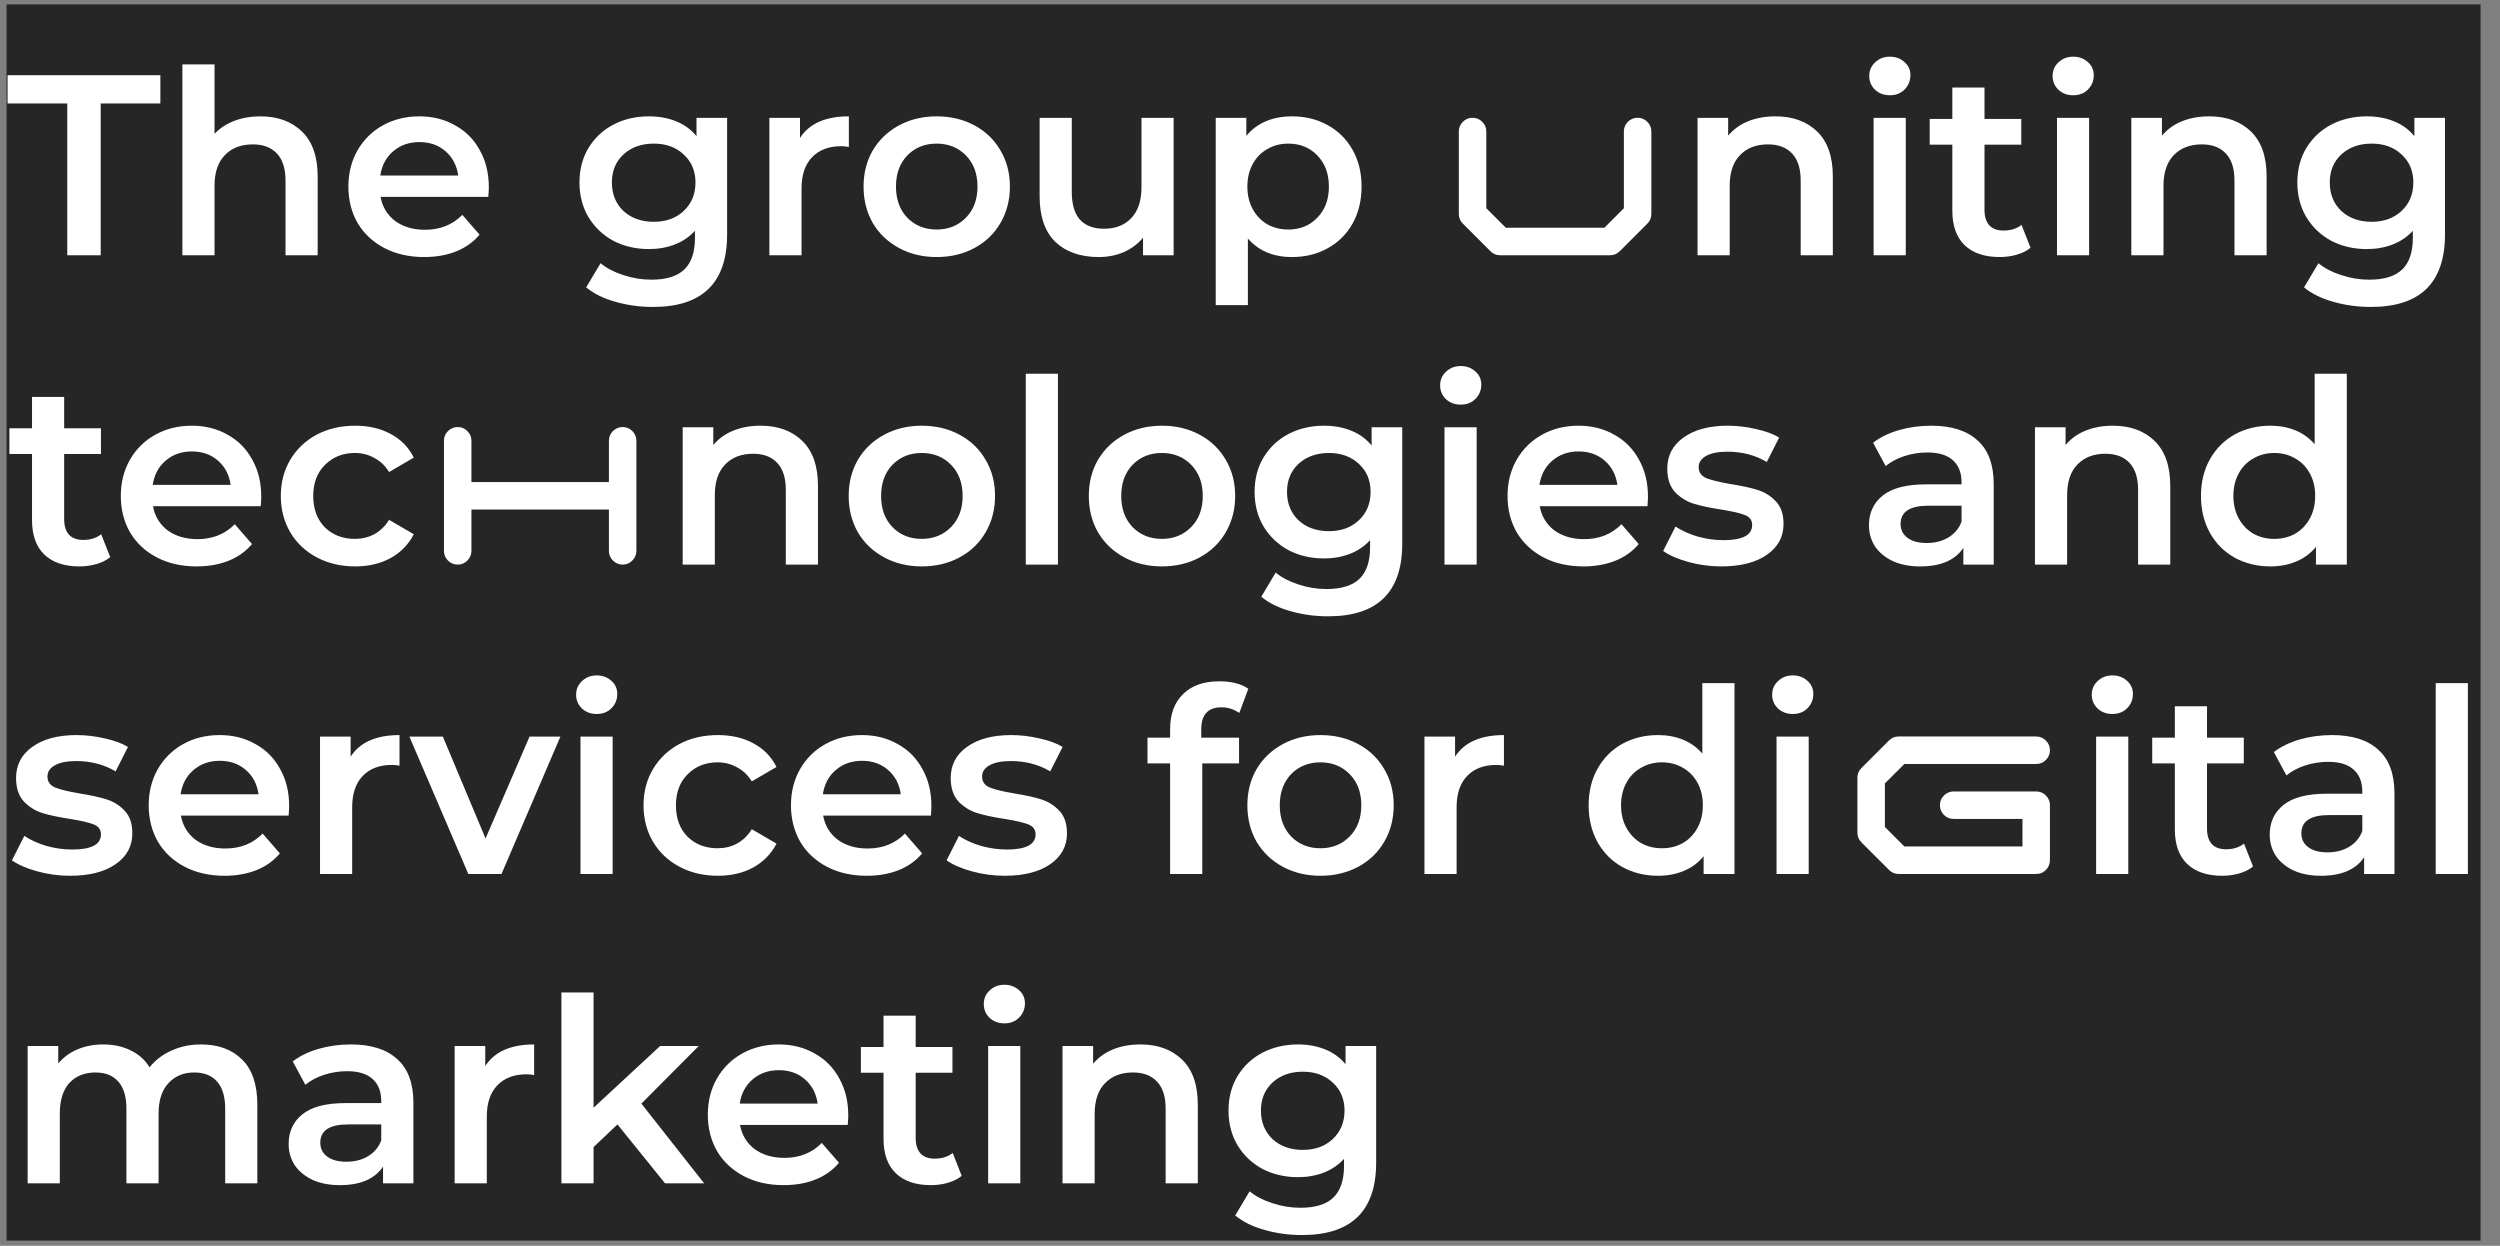<svg width="299" height="149" viewBox="0 0 299 149" fill="none" xmlns="http://www.w3.org/2000/svg">
<rect x="0" y="0" width="299" height="149" fill="#808080" stroke="none"/>
<rect width="295.895" height="147.852" transform="translate(0.784 0.527)" fill="#262626"/>
<path d="M8.044 12.377H0.907V8.993H19.18V12.377H12.043V30.527H8.044V12.377ZM31.133 13.915C33.204 13.915 34.865 14.52 36.116 15.73C37.367 16.94 37.993 18.735 37.993 21.114V30.527H34.148V21.606C34.148 20.17 33.809 19.094 33.132 18.376C32.456 17.637 31.492 17.268 30.241 17.268C28.826 17.268 27.708 17.699 26.888 18.56C26.067 19.401 25.657 20.622 25.657 22.221V30.527H21.812V7.701H25.657V16.007C26.293 15.33 27.072 14.818 27.995 14.469C28.939 14.1 29.984 13.915 31.133 13.915ZM58.464 22.406C58.464 22.672 58.443 23.052 58.402 23.544H45.513C45.738 24.754 46.323 25.718 47.266 26.436C48.23 27.133 49.419 27.481 50.835 27.481C52.639 27.481 54.126 26.887 55.295 25.697L57.356 28.066C56.618 28.948 55.685 29.614 54.557 30.065C53.429 30.517 52.157 30.742 50.742 30.742C48.938 30.742 47.348 30.383 45.974 29.666C44.6 28.948 43.534 27.953 42.775 26.682C42.037 25.39 41.667 23.933 41.667 22.313C41.667 20.714 42.026 19.278 42.744 18.007C43.482 16.715 44.498 15.71 45.79 14.992C47.082 14.274 48.538 13.915 50.158 13.915C51.757 13.915 53.183 14.274 54.434 14.992C55.705 15.689 56.69 16.684 57.387 17.976C58.105 19.247 58.464 20.724 58.464 22.406ZM50.158 16.991C48.927 16.991 47.881 17.361 47.02 18.099C46.179 18.817 45.666 19.781 45.482 20.991H54.803C54.639 19.801 54.136 18.837 53.295 18.099C52.455 17.361 51.409 16.991 50.158 16.991ZM86.963 14.1V28.035C86.963 33.818 84.01 36.71 78.103 36.71C76.524 36.71 75.027 36.505 73.612 36.095C72.197 35.705 71.028 35.131 70.105 34.372L71.828 31.48C72.546 32.075 73.448 32.547 74.535 32.895C75.642 33.265 76.76 33.449 77.888 33.449C79.693 33.449 81.015 33.039 81.856 32.219C82.697 31.398 83.118 30.148 83.118 28.466V27.605C82.461 28.322 81.661 28.866 80.718 29.235C79.775 29.604 78.739 29.789 77.611 29.789C76.052 29.789 74.637 29.46 73.366 28.804C72.115 28.127 71.12 27.184 70.382 25.974C69.664 24.764 69.305 23.38 69.305 21.821C69.305 20.263 69.664 18.889 70.382 17.699C71.12 16.489 72.115 15.556 73.366 14.9C74.637 14.243 76.052 13.915 77.611 13.915C78.8 13.915 79.877 14.11 80.841 14.5C81.825 14.889 82.646 15.484 83.302 16.284V14.1H86.963ZM78.195 26.528C79.652 26.528 80.841 26.097 81.764 25.236C82.707 24.354 83.179 23.216 83.179 21.821C83.179 20.447 82.707 19.329 81.764 18.468C80.841 17.607 79.652 17.176 78.195 17.176C76.719 17.176 75.509 17.607 74.566 18.468C73.643 19.329 73.181 20.447 73.181 21.821C73.181 23.216 73.643 24.354 74.566 25.236C75.509 26.097 76.719 26.528 78.195 26.528ZM95.679 16.499C96.786 14.777 98.734 13.915 101.524 13.915V17.576C101.195 17.515 100.898 17.484 100.631 17.484C99.134 17.484 97.965 17.925 97.124 18.806C96.284 19.668 95.863 20.919 95.863 22.559V30.527H92.018V14.1H95.679V16.499ZM112.018 30.742C110.357 30.742 108.86 30.383 107.527 29.666C106.194 28.948 105.148 27.953 104.389 26.682C103.651 25.39 103.282 23.933 103.282 22.313C103.282 20.693 103.651 19.247 104.389 17.976C105.148 16.704 106.194 15.71 107.527 14.992C108.86 14.274 110.357 13.915 112.018 13.915C113.7 13.915 115.207 14.274 116.54 14.992C117.873 15.71 118.909 16.704 119.647 17.976C120.406 19.247 120.785 20.693 120.785 22.313C120.785 23.933 120.406 25.39 119.647 26.682C118.909 27.953 117.873 28.948 116.54 29.666C115.207 30.383 113.7 30.742 112.018 30.742ZM112.018 27.451C113.433 27.451 114.602 26.979 115.525 26.036C116.448 25.092 116.909 23.852 116.909 22.313C116.909 20.775 116.448 19.535 115.525 18.591C114.602 17.648 113.433 17.176 112.018 17.176C110.603 17.176 109.434 17.648 108.511 18.591C107.609 19.535 107.158 20.775 107.158 22.313C107.158 23.852 107.609 25.092 108.511 26.036C109.434 26.979 110.603 27.451 112.018 27.451ZM140.366 14.1V30.527H136.706V28.435C136.09 29.173 135.321 29.747 134.399 30.158C133.476 30.547 132.481 30.742 131.415 30.742C129.22 30.742 127.487 30.137 126.216 28.927C124.965 27.697 124.339 25.882 124.339 23.482V14.1H128.185V22.959C128.185 24.436 128.513 25.543 129.169 26.282C129.846 27 130.799 27.358 132.03 27.358C133.404 27.358 134.491 26.938 135.291 26.097C136.111 25.236 136.521 24.005 136.521 22.406V14.1H140.366ZM154.507 13.915C156.106 13.915 157.532 14.264 158.783 14.961C160.054 15.659 161.049 16.643 161.766 17.914C162.484 19.186 162.843 20.652 162.843 22.313C162.843 23.974 162.484 25.451 161.766 26.743C161.049 28.015 160.054 28.999 158.783 29.696C157.532 30.394 156.106 30.742 154.507 30.742C152.292 30.742 150.538 30.004 149.246 28.527V36.495H145.401V14.1H149.062V16.253C149.697 15.474 150.477 14.889 151.4 14.5C152.343 14.11 153.379 13.915 154.507 13.915ZM154.076 27.451C155.491 27.451 156.65 26.979 157.552 26.036C158.475 25.092 158.936 23.852 158.936 22.313C158.936 20.775 158.475 19.535 157.552 18.591C156.65 17.648 155.491 17.176 154.076 17.176C153.153 17.176 152.323 17.391 151.584 17.822C150.846 18.232 150.261 18.827 149.831 19.606C149.4 20.386 149.185 21.288 149.185 22.313C149.185 23.339 149.4 24.241 149.831 25.02C150.261 25.8 150.846 26.405 151.584 26.835C152.323 27.246 153.153 27.451 154.076 27.451Z" fill="white"/>
<path d="M197.501 25.598C197.501 26.051 197.339 26.436 197.014 26.753L193.728 30.04C193.411 30.364 193.022 30.527 192.561 30.527H179.405C178.952 30.527 178.567 30.364 178.249 30.04L174.963 26.753C174.638 26.436 174.476 26.051 174.476 25.598V15.728C174.476 15.275 174.635 14.89 174.952 14.572C175.277 14.248 175.666 14.085 176.119 14.085C176.572 14.085 176.958 14.248 177.275 14.572C177.6 14.89 177.762 15.275 177.762 15.728V24.907L180.096 27.241H191.881L194.215 24.907V15.728C194.215 15.275 194.374 14.89 194.691 14.572C195.016 14.248 195.405 14.085 195.858 14.085C196.311 14.085 196.697 14.248 197.014 14.572C197.339 14.89 197.501 15.275 197.501 15.728V25.598Z" fill="white"/>
<path d="M212.347 13.915C214.419 13.915 216.08 14.52 217.331 15.73C218.582 16.94 219.207 18.735 219.207 21.114V30.527H215.362V21.606C215.362 20.17 215.024 19.094 214.347 18.376C213.67 17.637 212.706 17.268 211.455 17.268C210.04 17.268 208.922 17.699 208.102 18.56C207.282 19.401 206.872 20.622 206.872 22.221V30.527H203.026V14.1H206.687V16.223C207.323 15.464 208.123 14.889 209.087 14.5C210.05 14.11 211.137 13.915 212.347 13.915ZM224.085 14.1H227.93V30.527H224.085V14.1ZM226.023 11.393C225.326 11.393 224.741 11.178 224.27 10.747C223.798 10.296 223.562 9.742 223.562 9.086C223.562 8.429 223.798 7.886 224.27 7.455C224.741 7.004 225.326 6.779 226.023 6.779C226.72 6.779 227.305 6.994 227.777 7.425C228.248 7.835 228.484 8.358 228.484 8.993C228.484 9.67 228.248 10.244 227.777 10.716C227.325 11.167 226.741 11.393 226.023 11.393ZM242.852 29.635C242.401 30.004 241.847 30.281 241.191 30.465C240.555 30.65 239.878 30.742 239.161 30.742C237.356 30.742 235.961 30.27 234.977 29.327C233.993 28.384 233.5 27.01 233.5 25.205V17.299H230.793V14.223H233.5V10.47H237.346V14.223H241.745V17.299H237.346V25.113C237.346 25.913 237.54 26.528 237.93 26.959C238.32 27.369 238.884 27.574 239.622 27.574C240.483 27.574 241.201 27.348 241.775 26.897L242.852 29.635ZM246.015 14.1H249.86V30.527H246.015V14.1ZM247.953 11.393C247.256 11.393 246.671 11.178 246.2 10.747C245.728 10.296 245.492 9.742 245.492 9.086C245.492 8.429 245.728 7.886 246.2 7.455C246.671 7.004 247.256 6.779 247.953 6.779C248.65 6.779 249.235 6.994 249.707 7.425C250.178 7.835 250.414 8.358 250.414 8.993C250.414 9.67 250.178 10.244 249.707 10.716C249.255 11.167 248.671 11.393 247.953 11.393ZM264.228 13.915C266.3 13.915 267.961 14.52 269.212 15.73C270.463 16.94 271.088 18.735 271.088 21.114V30.527H267.243V21.606C267.243 20.17 266.905 19.094 266.228 18.376C265.551 17.637 264.587 17.268 263.336 17.268C261.921 17.268 260.803 17.699 259.983 18.56C259.163 19.401 258.753 20.622 258.753 22.221V30.527H254.907V14.1H258.568V16.223C259.204 15.464 260.004 14.889 260.968 14.5C261.931 14.11 263.018 13.915 264.228 13.915ZM292.42 14.1V28.035C292.42 33.818 289.467 36.71 283.561 36.71C281.982 36.71 280.485 36.505 279.07 36.095C277.654 35.705 276.486 35.131 275.563 34.372L277.285 31.48C278.003 32.075 278.905 32.547 279.992 32.895C281.1 33.265 282.218 33.449 283.345 33.449C285.15 33.449 286.473 33.039 287.314 32.219C288.155 31.398 288.575 30.148 288.575 28.466V27.605C287.919 28.322 287.119 28.866 286.176 29.235C285.232 29.604 284.197 29.789 283.069 29.789C281.51 29.789 280.095 29.46 278.823 28.804C277.572 28.127 276.578 27.184 275.84 25.974C275.122 24.764 274.763 23.38 274.763 21.821C274.763 20.263 275.122 18.889 275.84 17.699C276.578 16.489 277.572 15.556 278.823 14.9C280.095 14.243 281.51 13.915 283.069 13.915C284.258 13.915 285.335 14.11 286.299 14.5C287.283 14.889 288.103 15.484 288.76 16.284V14.1H292.42ZM283.653 26.528C285.109 26.528 286.299 26.097 287.221 25.236C288.165 24.354 288.637 23.216 288.637 21.821C288.637 20.447 288.165 19.329 287.221 18.468C286.299 17.607 285.109 17.176 283.653 17.176C282.177 17.176 280.967 17.607 280.023 18.468C279.1 19.329 278.639 20.447 278.639 21.821C278.639 23.216 279.1 24.354 280.023 25.236C280.967 26.097 282.177 26.528 283.653 26.528Z" fill="white"/>
<path d="M13.181 66.635C12.73 67.004 12.176 67.281 11.52 67.465C10.884 67.65 10.208 67.742 9.49 67.742C7.685 67.742 6.291 67.27 5.306 66.327C4.322 65.384 3.83 64.01 3.83 62.205V54.299H1.123V51.223H3.83V47.47H7.675V51.223H12.074V54.299H7.675V62.113C7.675 62.913 7.87 63.528 8.259 63.959C8.649 64.369 9.213 64.574 9.951 64.574C10.813 64.574 11.53 64.348 12.105 63.897L13.181 66.635ZM31.246 59.406C31.246 59.672 31.226 60.052 31.185 60.544H18.296C18.521 61.754 19.106 62.718 20.049 63.435C21.013 64.133 22.202 64.481 23.617 64.481C25.422 64.481 26.909 63.887 28.078 62.697L30.139 65.066C29.401 65.948 28.468 66.614 27.34 67.065C26.212 67.517 24.94 67.742 23.525 67.742C21.72 67.742 20.131 67.383 18.757 66.665C17.383 65.948 16.317 64.953 15.558 63.682C14.819 62.39 14.45 60.934 14.45 59.313C14.45 57.714 14.809 56.278 15.527 55.007C16.265 53.715 17.28 52.71 18.572 51.992C19.864 51.274 21.32 50.915 22.941 50.915C24.54 50.915 25.965 51.274 27.216 51.992C28.488 52.689 29.472 53.684 30.17 54.976C30.887 56.247 31.246 57.724 31.246 59.406ZM22.941 53.992C21.71 53.992 20.664 54.361 19.803 55.099C18.962 55.817 18.449 56.781 18.265 57.991H27.586C27.422 56.801 26.919 55.837 26.078 55.099C25.238 54.361 24.192 53.992 22.941 53.992ZM42.477 67.742C40.775 67.742 39.247 67.383 37.893 66.665C36.54 65.948 35.483 64.953 34.725 63.682C33.966 62.39 33.586 60.934 33.586 59.313C33.586 57.693 33.966 56.247 34.725 54.976C35.483 53.704 36.529 52.71 37.862 51.992C39.216 51.274 40.754 50.915 42.477 50.915C44.097 50.915 45.512 51.243 46.722 51.9C47.952 52.556 48.875 53.499 49.49 54.73L46.537 56.453C46.066 55.694 45.471 55.13 44.753 54.761C44.056 54.371 43.287 54.176 42.446 54.176C41.01 54.176 39.821 54.648 38.877 55.591C37.934 56.514 37.462 57.755 37.462 59.313C37.462 60.872 37.924 62.123 38.847 63.066C39.79 63.989 40.99 64.451 42.446 64.451C43.287 64.451 44.056 64.266 44.753 63.897C45.471 63.507 46.066 62.933 46.537 62.174L49.49 63.897C48.855 65.127 47.922 66.081 46.691 66.758C45.481 67.414 44.076 67.742 42.477 67.742Z" fill="white"/>
<path d="M76.112 52.717V65.873C76.112 66.326 75.95 66.715 75.625 67.04C75.307 67.364 74.922 67.527 74.469 67.527C74.016 67.527 73.627 67.364 73.302 67.04C72.984 66.715 72.826 66.326 72.826 65.873V60.943H56.384V65.873C56.384 66.326 56.222 66.715 55.897 67.04C55.58 67.364 55.194 67.527 54.741 67.527C54.288 67.527 53.899 67.364 53.574 67.04C53.257 66.715 53.098 66.326 53.098 65.873V52.717C53.098 52.264 53.257 51.878 53.574 51.561C53.899 51.236 54.288 51.074 54.741 51.074C55.194 51.074 55.58 51.236 55.897 51.561C56.222 51.878 56.384 52.264 56.384 52.717V57.657H72.826V52.717C72.826 52.264 72.984 51.878 73.302 51.561C73.627 51.236 74.016 51.074 74.469 51.074C74.922 51.074 75.307 51.233 75.625 51.55C75.942 51.867 76.104 52.256 76.112 52.717Z" fill="white"/>
<path d="M90.969 50.915C93.04 50.915 94.701 51.52 95.952 52.73C97.203 53.94 97.829 55.735 97.829 58.114V67.527H93.984V58.606C93.984 57.17 93.645 56.094 92.968 55.376C92.292 54.638 91.328 54.268 90.077 54.268C88.662 54.268 87.544 54.699 86.724 55.56C85.903 56.401 85.493 57.621 85.493 59.221V67.527H81.648V51.1H85.309V53.222C85.944 52.464 86.744 51.889 87.708 51.5C88.672 51.11 89.759 50.915 90.969 50.915ZM110.24 67.742C108.579 67.742 107.082 67.383 105.749 66.665C104.416 65.948 103.37 64.953 102.611 63.682C101.873 62.39 101.503 60.934 101.503 59.313C101.503 57.693 101.873 56.247 102.611 54.976C103.37 53.704 104.416 52.71 105.749 51.992C107.082 51.274 108.579 50.915 110.24 50.915C111.922 50.915 113.429 51.274 114.762 51.992C116.095 52.71 117.131 53.704 117.869 54.976C118.628 56.247 119.007 57.693 119.007 59.313C119.007 60.934 118.628 62.39 117.869 63.682C117.131 64.953 116.095 65.948 114.762 66.665C113.429 67.383 111.922 67.742 110.24 67.742ZM110.24 64.451C111.655 64.451 112.824 63.979 113.747 63.036C114.67 62.092 115.131 60.852 115.131 59.313C115.131 57.775 114.67 56.535 113.747 55.591C112.824 54.648 111.655 54.176 110.24 54.176C108.825 54.176 107.656 54.648 106.733 55.591C105.831 56.535 105.379 57.775 105.379 59.313C105.379 60.852 105.831 62.092 106.733 63.036C107.656 63.979 108.825 64.451 110.24 64.451ZM122.684 44.701H126.529V67.527H122.684V44.701ZM138.959 67.742C137.298 67.742 135.801 67.383 134.468 66.665C133.135 65.948 132.089 64.953 131.33 63.682C130.592 62.39 130.223 60.934 130.223 59.313C130.223 57.693 130.592 56.247 131.33 54.976C132.089 53.704 133.135 52.71 134.468 51.992C135.801 51.274 137.298 50.915 138.959 50.915C140.641 50.915 142.148 51.274 143.481 51.992C144.814 52.71 145.85 53.704 146.588 54.976C147.347 56.247 147.726 57.693 147.726 59.313C147.726 60.934 147.347 62.39 146.588 63.682C145.85 64.953 144.814 65.948 143.481 66.665C142.148 67.383 140.641 67.742 138.959 67.742ZM138.959 64.451C140.374 64.451 141.543 63.979 142.466 63.036C143.389 62.092 143.85 60.852 143.85 59.313C143.85 57.775 143.389 56.535 142.466 55.591C141.543 54.648 140.374 54.176 138.959 54.176C137.544 54.176 136.375 54.648 135.452 55.591C134.55 56.535 134.099 57.775 134.099 59.313C134.099 60.852 134.55 62.092 135.452 63.036C136.375 63.979 137.544 64.451 138.959 64.451ZM167.707 51.1V65.035C167.707 70.818 164.754 73.71 158.848 73.71C157.269 73.71 155.772 73.505 154.357 73.095C152.942 72.705 151.773 72.131 150.85 71.372L152.572 68.481C153.29 69.075 154.192 69.547 155.279 69.895C156.387 70.265 157.505 70.449 158.632 70.449C160.437 70.449 161.76 70.039 162.601 69.219C163.442 68.398 163.862 67.147 163.862 65.466V64.605C163.206 65.322 162.406 65.866 161.463 66.235C160.519 66.604 159.484 66.789 158.356 66.789C156.797 66.789 155.382 66.46 154.11 65.804C152.859 65.127 151.865 64.184 151.127 62.974C150.409 61.764 150.05 60.38 150.05 58.821C150.05 57.263 150.409 55.889 151.127 54.699C151.865 53.489 152.859 52.556 154.11 51.9C155.382 51.243 156.797 50.915 158.356 50.915C159.545 50.915 160.622 51.11 161.586 51.5C162.57 51.889 163.39 52.484 164.047 53.284V51.1H167.707ZM158.94 63.528C160.396 63.528 161.586 63.097 162.509 62.236C163.452 61.354 163.924 60.216 163.924 58.821C163.924 57.447 163.452 56.33 162.509 55.468C161.586 54.607 160.396 54.176 158.94 54.176C157.464 54.176 156.254 54.607 155.31 55.468C154.387 56.33 153.926 57.447 153.926 58.821C153.926 60.216 154.387 61.354 155.31 62.236C156.254 63.097 157.464 63.528 158.94 63.528ZM172.763 51.1H176.608V67.527H172.763V51.1ZM174.701 48.393C174.003 48.393 173.419 48.178 172.947 47.747C172.476 47.296 172.24 46.742 172.24 46.086C172.24 45.429 172.476 44.886 172.947 44.455C173.419 44.004 174.003 43.779 174.701 43.779C175.398 43.779 175.982 43.994 176.454 44.425C176.926 44.835 177.162 45.358 177.162 45.993C177.162 46.67 176.926 47.244 176.454 47.716C176.003 48.167 175.418 48.393 174.701 48.393ZM197.097 59.406C197.097 59.672 197.077 60.052 197.036 60.544H184.147C184.372 61.754 184.957 62.718 185.9 63.435C186.864 64.133 188.053 64.481 189.468 64.481C191.273 64.481 192.76 63.887 193.929 62.697L195.99 65.066C195.252 65.948 194.319 66.614 193.191 67.065C192.063 67.517 190.791 67.742 189.376 67.742C187.571 67.742 185.982 67.383 184.608 66.665C183.234 65.948 182.167 64.953 181.409 63.682C180.67 62.39 180.301 60.934 180.301 59.313C180.301 57.714 180.66 56.278 181.378 55.007C182.116 53.715 183.131 52.71 184.423 51.992C185.715 51.274 187.171 50.915 188.792 50.915C190.391 50.915 191.817 51.274 193.068 51.992C194.339 52.689 195.323 53.684 196.021 54.976C196.738 56.247 197.097 57.724 197.097 59.406ZM188.792 53.992C187.561 53.992 186.515 54.361 185.654 55.099C184.813 55.817 184.3 56.781 184.116 57.991H193.437C193.273 56.801 192.77 55.837 191.929 55.099C191.088 54.361 190.043 53.992 188.792 53.992ZM205.867 67.742C204.534 67.742 203.231 67.568 201.96 67.219C200.688 66.871 199.673 66.43 198.914 65.897L200.391 62.974C201.129 63.466 202.011 63.866 203.037 64.174C204.083 64.461 205.108 64.605 206.113 64.605C208.41 64.605 209.558 63.999 209.558 62.789C209.558 62.215 209.261 61.815 208.666 61.59C208.092 61.364 207.159 61.149 205.867 60.944C204.513 60.739 203.406 60.503 202.544 60.236C201.704 59.97 200.965 59.508 200.33 58.852C199.714 58.175 199.407 57.242 199.407 56.053C199.407 54.494 200.053 53.253 201.345 52.33C202.657 51.387 204.421 50.915 206.636 50.915C207.764 50.915 208.892 51.049 210.02 51.315C211.148 51.561 212.07 51.9 212.788 52.33L211.312 55.253C209.917 54.432 208.348 54.022 206.605 54.022C205.477 54.022 204.616 54.197 204.021 54.545C203.447 54.873 203.16 55.314 203.16 55.868C203.16 56.483 203.467 56.924 204.083 57.191C204.718 57.437 205.692 57.673 207.005 57.898C208.317 58.103 209.394 58.339 210.235 58.606C211.076 58.873 211.794 59.324 212.388 59.959C213.004 60.595 213.311 61.498 213.311 62.666C213.311 64.205 212.645 65.435 211.312 66.358C209.979 67.281 208.164 67.742 205.867 67.742Z" fill="white"/>
<path d="M230.972 50.915C233.392 50.915 235.237 51.5 236.509 52.669C237.801 53.817 238.447 55.56 238.447 57.898V67.527H234.817V65.527C234.345 66.245 233.669 66.799 232.787 67.189C231.925 67.558 230.879 67.742 229.649 67.742C228.419 67.742 227.342 67.537 226.419 67.127C225.496 66.696 224.778 66.112 224.266 65.374C223.773 64.615 223.527 63.764 223.527 62.82C223.527 61.344 224.071 60.164 225.158 59.283C226.265 58.38 227.998 57.929 230.357 57.929H234.602V57.683C234.602 56.535 234.253 55.653 233.556 55.037C232.879 54.422 231.864 54.115 230.51 54.115C229.587 54.115 228.675 54.258 227.773 54.545C226.891 54.832 226.142 55.232 225.527 55.745L224.02 52.946C224.881 52.289 225.917 51.787 227.127 51.438C228.336 51.09 229.618 50.915 230.972 50.915ZM230.449 64.943C231.413 64.943 232.264 64.728 233.002 64.297C233.761 63.846 234.294 63.21 234.602 62.39V60.482H230.633C228.419 60.482 227.311 61.21 227.311 62.666C227.311 63.364 227.588 63.917 228.142 64.328C228.695 64.738 229.464 64.943 230.449 64.943ZM252.703 50.915C254.774 50.915 256.435 51.52 257.686 52.73C258.937 53.94 259.563 55.735 259.563 58.114V67.527H255.717V58.606C255.717 57.17 255.379 56.094 254.702 55.376C254.026 54.638 253.062 54.268 251.811 54.268C250.396 54.268 249.278 54.699 248.458 55.56C247.637 56.401 247.227 57.621 247.227 59.221V67.527H243.382V51.1H247.043V53.222C247.678 52.464 248.478 51.889 249.442 51.5C250.406 51.11 251.493 50.915 252.703 50.915ZM280.679 44.701V67.527H276.988V65.404C276.352 66.184 275.563 66.768 274.619 67.158C273.696 67.547 272.671 67.742 271.543 67.742C269.964 67.742 268.539 67.394 267.267 66.696C266.016 65.999 265.032 65.015 264.314 63.743C263.596 62.451 263.237 60.974 263.237 59.313C263.237 57.652 263.596 56.186 264.314 54.914C265.032 53.643 266.016 52.658 267.267 51.961C268.539 51.264 269.964 50.915 271.543 50.915C272.63 50.915 273.625 51.1 274.527 51.469C275.429 51.838 276.198 52.392 276.834 53.13V44.701H280.679ZM272.005 64.451C272.927 64.451 273.758 64.246 274.496 63.835C275.235 63.405 275.819 62.8 276.25 62.02C276.68 61.241 276.896 60.339 276.896 59.313C276.896 58.288 276.68 57.386 276.25 56.606C275.819 55.827 275.235 55.232 274.496 54.822C273.758 54.391 272.927 54.176 272.005 54.176C271.082 54.176 270.251 54.391 269.513 54.822C268.775 55.232 268.19 55.827 267.759 56.606C267.329 57.386 267.113 58.288 267.113 59.313C267.113 60.339 267.329 61.241 267.759 62.02C268.19 62.8 268.775 63.405 269.513 63.835C270.251 64.246 271.082 64.451 272.005 64.451Z" fill="white"/>
<path d="M8.382 104.742C7.049 104.742 5.747 104.568 4.476 104.219C3.204 103.871 2.189 103.43 1.43 102.896L2.907 99.974C3.645 100.466 4.527 100.866 5.552 101.174C6.598 101.461 7.624 101.604 8.629 101.604C10.925 101.604 12.074 100.999 12.074 99.79C12.074 99.215 11.777 98.815 11.182 98.59C10.607 98.364 9.674 98.149 8.382 97.944C7.029 97.739 5.921 97.503 5.06 97.236C4.219 96.97 3.481 96.508 2.845 95.852C2.23 95.175 1.922 94.242 1.922 93.053C1.922 91.494 2.568 90.253 3.86 89.33C5.173 88.387 6.937 87.915 9.151 87.915C10.279 87.915 11.407 88.049 12.535 88.315C13.663 88.561 14.586 88.9 15.304 89.33L13.827 92.253C12.433 91.433 10.864 91.022 9.121 91.022C7.993 91.022 7.131 91.197 6.537 91.545C5.962 91.873 5.675 92.314 5.675 92.868C5.675 93.483 5.983 93.924 6.598 94.191C7.234 94.437 8.208 94.673 9.521 94.898C10.833 95.103 11.91 95.339 12.751 95.606C13.591 95.873 14.309 96.324 14.904 96.959C15.519 97.595 15.827 98.498 15.827 99.666C15.827 101.205 15.16 102.435 13.827 103.358C12.494 104.281 10.679 104.742 8.382 104.742ZM34.581 96.406C34.581 96.672 34.56 97.052 34.519 97.544H21.63C21.856 98.754 22.44 99.718 23.384 100.435C24.347 101.133 25.537 101.481 26.952 101.481C28.757 101.481 30.243 100.887 31.412 99.697L33.474 102.066C32.735 102.948 31.802 103.614 30.674 104.065C29.546 104.517 28.275 104.742 26.86 104.742C25.055 104.742 23.465 104.383 22.091 103.666C20.717 102.948 19.651 101.953 18.892 100.682C18.154 99.39 17.785 97.933 17.785 96.313C17.785 94.714 18.144 93.278 18.861 92.007C19.6 90.715 20.615 89.71 21.907 88.992C23.199 88.274 24.655 87.915 26.275 87.915C27.875 87.915 29.3 88.274 30.551 88.992C31.823 89.689 32.807 90.684 33.504 91.976C34.222 93.247 34.581 94.724 34.581 96.406ZM26.275 90.992C25.045 90.992 23.999 91.361 23.137 92.099C22.297 92.817 21.784 93.781 21.599 94.991H30.92C30.756 93.801 30.254 92.837 29.413 92.099C28.572 91.361 27.526 90.992 26.275 90.992ZM41.935 90.499C43.043 88.777 44.991 87.915 47.78 87.915V91.576C47.452 91.514 47.154 91.484 46.888 91.484C45.391 91.484 44.222 91.925 43.381 92.806C42.54 93.668 42.12 94.919 42.12 96.559V104.527H38.275V88.1H41.935V90.499ZM67.024 88.1L59.979 104.527H56.011L48.967 88.1H52.966L58.072 100.282L63.332 88.1H67.024ZM69.427 88.1H73.272V104.527H69.427V88.1ZM71.365 85.393C70.668 85.393 70.083 85.177 69.612 84.747C69.14 84.296 68.904 83.742 68.904 83.086C68.904 82.429 69.14 81.886 69.612 81.455C70.083 81.004 70.668 80.778 71.365 80.778C72.062 80.778 72.647 80.994 73.119 81.424C73.59 81.835 73.826 82.358 73.826 82.993C73.826 83.67 73.59 84.244 73.119 84.716C72.667 85.167 72.083 85.393 71.365 85.393ZM85.856 104.742C84.154 104.742 82.626 104.383 81.272 103.666C79.919 102.948 78.863 101.953 78.104 100.682C77.345 99.39 76.966 97.933 76.966 96.313C76.966 94.693 77.345 93.247 78.104 91.976C78.863 90.704 79.909 89.71 81.242 88.992C82.595 88.274 84.133 87.915 85.856 87.915C87.476 87.915 88.891 88.243 90.101 88.9C91.332 89.556 92.254 90.499 92.87 91.73L89.917 93.453C89.445 92.694 88.85 92.13 88.132 91.761C87.435 91.371 86.666 91.176 85.825 91.176C84.39 91.176 83.2 91.648 82.257 92.591C81.314 93.514 80.842 94.755 80.842 96.313C80.842 97.872 81.303 99.123 82.226 100.066C83.169 100.989 84.369 101.451 85.825 101.451C86.666 101.451 87.435 101.266 88.132 100.897C88.85 100.507 89.445 99.933 89.917 99.174L92.87 100.897C92.234 102.127 91.301 103.081 90.07 103.758C88.86 104.414 87.456 104.742 85.856 104.742ZM111.396 96.406C111.396 96.672 111.375 97.052 111.334 97.544H98.445C98.671 98.754 99.255 99.718 100.199 100.435C101.162 101.133 102.352 101.481 103.767 101.481C105.572 101.481 107.059 100.887 108.227 99.697L110.289 102.066C109.55 102.948 108.617 103.614 107.489 104.065C106.361 104.517 105.09 104.742 103.675 104.742C101.87 104.742 100.281 104.383 98.907 103.666C97.532 102.948 96.466 101.953 95.707 100.682C94.969 99.39 94.6 97.933 94.6 96.313C94.6 94.714 94.959 93.278 95.677 92.007C96.415 90.715 97.43 89.71 98.722 88.992C100.014 88.274 101.47 87.915 103.09 87.915C104.69 87.915 106.115 88.274 107.366 88.992C108.638 89.689 109.622 90.684 110.319 91.976C111.037 93.247 111.396 94.724 111.396 96.406ZM103.09 90.992C101.86 90.992 100.814 91.361 99.953 92.099C99.112 92.817 98.599 93.781 98.414 94.991H107.735C107.571 93.801 107.069 92.837 106.228 92.099C105.387 91.361 104.341 90.992 103.09 90.992ZM120.165 104.742C118.832 104.742 117.53 104.568 116.259 104.219C114.987 103.871 113.972 103.43 113.213 102.896L114.69 99.974C115.428 100.466 116.31 100.866 117.335 101.174C118.381 101.461 119.407 101.604 120.411 101.604C122.708 101.604 123.857 100.999 123.857 99.79C123.857 99.215 123.559 98.815 122.965 98.59C122.39 98.364 121.457 98.149 120.165 97.944C118.812 97.739 117.704 97.503 116.843 97.236C116.002 96.97 115.264 96.508 114.628 95.852C114.013 95.175 113.705 94.242 113.705 93.053C113.705 91.494 114.351 90.253 115.643 89.33C116.956 88.387 118.72 87.915 120.934 87.915C122.062 87.915 123.19 88.049 124.318 88.315C125.446 88.561 126.369 88.9 127.087 89.33L125.61 92.253C124.216 91.433 122.647 91.022 120.904 91.022C119.776 91.022 118.914 91.197 118.32 91.545C117.745 91.873 117.458 92.314 117.458 92.868C117.458 93.483 117.766 93.924 118.381 94.191C119.017 94.437 119.991 94.673 121.304 94.898C122.616 95.103 123.693 95.339 124.534 95.606C125.374 95.873 126.092 96.324 126.687 96.959C127.302 97.595 127.61 98.498 127.61 99.666C127.61 101.205 126.943 102.435 125.61 103.358C124.277 104.281 122.462 104.742 120.165 104.742ZM146.098 84.593C144.478 84.593 143.668 85.475 143.668 87.239V88.223H148.19V91.299H143.791V104.527H139.946V91.299H137.239V88.223H139.946V87.177C139.946 85.413 140.459 84.029 141.484 83.024C142.509 81.999 143.955 81.486 145.821 81.486C147.298 81.486 148.457 81.783 149.298 82.378L148.221 85.27C147.565 84.819 146.857 84.593 146.098 84.593ZM157.921 104.742C156.26 104.742 154.763 104.383 153.43 103.666C152.097 102.948 151.051 101.953 150.292 100.682C149.554 99.39 149.185 97.933 149.185 96.313C149.185 94.693 149.554 93.247 150.292 91.976C151.051 90.704 152.097 89.71 153.43 88.992C154.763 88.274 156.26 87.915 157.921 87.915C159.603 87.915 161.11 88.274 162.443 88.992C163.776 89.71 164.812 90.704 165.55 91.976C166.309 93.247 166.688 94.693 166.688 96.313C166.688 97.933 166.309 99.39 165.55 100.682C164.812 101.953 163.776 102.948 162.443 103.666C161.11 104.383 159.603 104.742 157.921 104.742ZM157.921 101.451C159.336 101.451 160.505 100.979 161.428 100.036C162.351 99.092 162.812 97.852 162.812 96.313C162.812 94.775 162.351 93.534 161.428 92.591C160.505 91.648 159.336 91.176 157.921 91.176C156.506 91.176 155.337 91.648 154.414 92.591C153.512 93.534 153.061 94.775 153.061 96.313C153.061 97.852 153.512 99.092 154.414 100.036C155.337 100.979 156.506 101.451 157.921 101.451ZM174.026 90.499C175.133 88.777 177.082 87.915 179.871 87.915V91.576C179.543 91.514 179.245 91.484 178.979 91.484C177.481 91.484 176.313 91.925 175.472 92.806C174.631 93.668 174.21 94.919 174.21 96.559V104.527H170.365V88.1H174.026V90.499Z" fill="white"/>
<path d="M207.444 81.701V104.527H203.753V102.404C203.117 103.184 202.327 103.768 201.384 104.158C200.461 104.547 199.436 104.742 198.308 104.742C196.729 104.742 195.303 104.394 194.032 103.696C192.781 102.999 191.796 102.015 191.079 100.743C190.361 99.451 190.002 97.975 190.002 96.313C190.002 94.652 190.361 93.186 191.079 91.914C191.796 90.643 192.781 89.659 194.032 88.961C195.303 88.264 196.729 87.915 198.308 87.915C199.395 87.915 200.389 88.1 201.292 88.469C202.194 88.838 202.963 89.392 203.599 90.13V81.701H207.444ZM198.769 101.451C199.692 101.451 200.523 101.246 201.261 100.835C201.999 100.405 202.584 99.8 203.014 99.02C203.445 98.241 203.66 97.339 203.66 96.313C203.66 95.288 203.445 94.386 203.014 93.606C202.584 92.827 201.999 92.232 201.261 91.822C200.523 91.391 199.692 91.176 198.769 91.176C197.846 91.176 197.016 91.391 196.277 91.822C195.539 92.232 194.955 92.827 194.524 93.606C194.093 94.386 193.878 95.288 193.878 96.313C193.878 97.339 194.093 98.241 194.524 99.02C194.955 99.8 195.539 100.405 196.277 100.835C197.016 101.246 197.846 101.451 198.769 101.451ZM212.474 88.1H216.32V104.527H212.474V88.1ZM214.412 85.393C213.715 85.393 213.131 85.177 212.659 84.747C212.187 84.296 211.951 83.742 211.951 83.086C211.951 82.429 212.187 81.886 212.659 81.455C213.131 81.004 213.715 80.778 214.412 80.778C215.11 80.778 215.694 80.994 216.166 81.424C216.638 81.835 216.873 82.358 216.873 82.993C216.873 83.67 216.638 84.244 216.166 84.716C215.715 85.167 215.13 85.393 214.412 85.393Z" fill="white"/>
<path d="M245.172 96.3V102.884C245.172 103.337 245.01 103.726 244.685 104.051C244.368 104.368 243.982 104.527 243.529 104.527H227.076C226.623 104.527 226.238 104.364 225.92 104.04L222.634 100.754C222.309 100.436 222.147 100.051 222.147 99.598V93.014C222.147 92.561 222.309 92.172 222.634 91.847L225.92 88.561C226.238 88.244 226.623 88.085 227.076 88.085H243.529C243.982 88.085 244.368 88.248 244.685 88.572C245.01 88.89 245.172 89.275 245.172 89.728C245.172 90.181 245.01 90.57 244.685 90.895C244.368 91.213 243.982 91.371 243.529 91.371H227.767L225.433 93.694V98.906L227.767 101.241H241.886V97.943H233.66C233.206 97.943 232.817 97.785 232.492 97.468C232.175 97.143 232.016 96.754 232.016 96.3C232.016 95.847 232.175 95.462 232.492 95.145C232.817 94.82 233.206 94.657 233.66 94.657H243.529C243.982 94.657 244.368 94.82 244.685 95.145C245.01 95.462 245.172 95.847 245.172 96.3Z" fill="white"/>
<path d="M250.697 88.1H254.543V104.527H250.697V88.1ZM252.635 85.393C251.938 85.393 251.354 85.177 250.882 84.747C250.41 84.296 250.174 83.742 250.174 83.086C250.174 82.429 250.41 81.886 250.882 81.455C251.354 81.004 251.938 80.778 252.635 80.778C253.333 80.778 253.917 80.994 254.389 81.424C254.86 81.835 255.096 82.358 255.096 82.993C255.096 83.67 254.86 84.244 254.389 84.716C253.938 85.167 253.353 85.393 252.635 85.393ZM269.464 103.635C269.013 104.004 268.459 104.281 267.803 104.465C267.167 104.65 266.49 104.742 265.773 104.742C263.968 104.742 262.573 104.271 261.589 103.327C260.605 102.384 260.112 101.01 260.112 99.205V91.299H257.405V88.223H260.112V84.47H263.958V88.223H268.357V91.299H263.958V99.113C263.958 99.912 264.153 100.528 264.542 100.958C264.932 101.369 265.496 101.574 266.234 101.574C267.095 101.574 267.813 101.348 268.387 100.897L269.464 103.635ZM278.903 87.915C281.323 87.915 283.168 88.5 284.44 89.669C285.732 90.817 286.378 92.56 286.378 94.898V104.527H282.748V102.527C282.276 103.245 281.6 103.799 280.718 104.188C279.856 104.558 278.81 104.742 277.58 104.742C276.35 104.742 275.273 104.537 274.35 104.127C273.427 103.696 272.709 103.112 272.197 102.374C271.704 101.615 271.458 100.764 271.458 99.82C271.458 98.344 272.002 97.165 273.089 96.283C274.196 95.38 275.929 94.929 278.288 94.929H282.533V94.683C282.533 93.534 282.184 92.653 281.487 92.037C280.81 91.422 279.795 91.115 278.441 91.115C277.518 91.115 276.606 91.258 275.704 91.545C274.822 91.832 274.073 92.232 273.458 92.745L271.951 89.946C272.812 89.289 273.848 88.787 275.058 88.438C276.267 88.09 277.549 87.915 278.903 87.915ZM278.38 101.943C279.344 101.943 280.195 101.728 280.933 101.297C281.692 100.846 282.225 100.21 282.533 99.39V97.482H278.564C276.35 97.482 275.242 98.21 275.242 99.666C275.242 100.364 275.519 100.917 276.073 101.328C276.626 101.738 277.395 101.943 278.38 101.943ZM291.313 81.701H295.158V104.527H291.313V81.701Z" fill="white"/>
<path d="M24.04 124.915C26.112 124.915 27.752 125.52 28.962 126.73C30.172 127.92 30.777 129.714 30.777 132.114V141.527H26.932V132.606C26.932 131.17 26.614 130.094 25.978 129.376C25.343 128.638 24.43 128.268 23.241 128.268C21.948 128.268 20.913 128.699 20.134 129.56C19.354 130.401 18.965 131.611 18.965 133.19V141.527H15.119V132.606C15.119 131.17 14.801 130.094 14.166 129.376C13.53 128.638 12.617 128.268 11.428 128.268C10.115 128.268 9.069 128.689 8.29 129.53C7.531 130.37 7.152 131.591 7.152 133.19V141.527H3.307V125.1H6.967V127.192C7.583 126.453 8.352 125.889 9.275 125.5C10.197 125.11 11.223 124.915 12.351 124.915C13.581 124.915 14.668 125.151 15.611 125.623C16.575 126.074 17.334 126.751 17.888 127.653C18.565 126.792 19.436 126.125 20.503 125.654C21.569 125.161 22.748 124.915 24.04 124.915ZM41.966 124.915C44.386 124.915 46.232 125.5 47.504 126.669C48.796 127.817 49.442 129.56 49.442 131.898V141.527H45.812V139.527C45.34 140.245 44.663 140.799 43.781 141.188C42.92 141.558 41.874 141.742 40.644 141.742C39.413 141.742 38.337 141.537 37.414 141.127C36.491 140.696 35.773 140.112 35.26 139.374C34.768 138.615 34.522 137.764 34.522 136.82C34.522 135.344 35.066 134.164 36.152 133.283C37.26 132.38 38.993 131.929 41.351 131.929H45.596V131.683C45.596 130.535 45.248 129.653 44.55 129.037C43.874 128.422 42.858 128.115 41.505 128.115C40.582 128.115 39.669 128.258 38.767 128.545C37.885 128.832 37.137 129.232 36.522 129.745L35.014 126.946C35.876 126.289 36.911 125.787 38.121 125.438C39.331 125.09 40.613 124.915 41.966 124.915ZM41.444 138.943C42.407 138.943 43.258 138.728 43.997 138.297C44.755 137.846 45.289 137.21 45.596 136.39V134.482H41.628C39.413 134.482 38.306 135.21 38.306 136.666C38.306 137.364 38.583 137.917 39.136 138.328C39.69 138.738 40.459 138.943 41.444 138.943ZM58.037 127.499C59.145 125.777 61.093 124.915 63.882 124.915V128.576C63.554 128.514 63.257 128.484 62.99 128.484C61.493 128.484 60.324 128.925 59.483 129.807C58.642 130.668 58.222 131.919 58.222 133.559V141.527H54.377V125.1H58.037V127.499ZM73.85 134.482L70.989 137.189V141.527H67.144V118.701H70.989V132.483L78.957 125.1H83.571L76.711 131.991L84.217 141.527H79.541L73.85 134.482ZM101.452 133.406C101.452 133.672 101.432 134.052 101.391 134.544H88.501C88.727 135.754 89.312 136.718 90.255 137.435C91.219 138.133 92.408 138.481 93.823 138.481C95.628 138.481 97.115 137.887 98.284 136.697L100.345 139.066C99.607 139.948 98.674 140.614 97.546 141.065C96.418 141.517 95.146 141.742 93.731 141.742C91.926 141.742 90.337 141.383 88.963 140.666C87.589 139.948 86.522 138.953 85.764 137.682C85.025 136.39 84.656 134.934 84.656 133.313C84.656 131.714 85.015 130.278 85.733 129.007C86.471 127.715 87.486 126.71 88.778 125.992C90.07 125.274 91.526 124.915 93.147 124.915C94.746 124.915 96.172 125.274 97.422 125.992C98.694 126.689 99.678 127.684 100.376 128.976C101.093 130.247 101.452 131.724 101.452 133.406ZM93.147 127.992C91.916 127.992 90.87 128.361 90.009 129.099C89.168 129.817 88.655 130.781 88.471 131.991H97.792C97.628 130.801 97.125 129.837 96.284 129.099C95.444 128.361 94.398 127.992 93.147 127.992ZM115.021 140.635C114.569 141.004 114.016 141.281 113.359 141.465C112.724 141.65 112.047 141.742 111.329 141.742C109.524 141.742 108.13 141.271 107.146 140.327C106.161 139.384 105.669 138.01 105.669 136.205V128.299H102.962V125.223H105.669V121.47H109.514V125.223H113.913V128.299H109.514V136.113C109.514 136.913 109.709 137.528 110.099 137.958C110.488 138.369 111.052 138.574 111.791 138.574C112.652 138.574 113.37 138.348 113.944 137.897L115.021 140.635ZM118.184 125.1H122.029V141.527H118.184V125.1ZM120.122 122.393C119.425 122.393 118.84 122.178 118.368 121.747C117.897 121.296 117.661 120.742 117.661 120.086C117.661 119.429 117.897 118.886 118.368 118.455C118.84 118.004 119.425 117.779 120.122 117.779C120.819 117.779 121.404 117.994 121.875 118.425C122.347 118.835 122.583 119.358 122.583 119.993C122.583 120.67 122.347 121.244 121.875 121.716C121.424 122.167 120.84 122.393 120.122 122.393ZM136.397 124.915C138.468 124.915 140.129 125.52 141.38 126.73C142.631 127.94 143.257 129.735 143.257 132.114V141.527H139.412V132.606C139.412 131.17 139.073 130.094 138.396 129.376C137.72 128.638 136.756 128.268 135.505 128.268C134.09 128.268 132.972 128.699 132.152 129.56C131.331 130.401 130.921 131.621 130.921 133.221V141.527H127.076V125.1H130.737V127.222C131.372 126.464 132.172 125.889 133.136 125.5C134.1 125.11 135.187 124.915 136.397 124.915ZM164.589 125.1V139.035C164.589 144.818 161.636 147.71 155.729 147.71C154.15 147.71 152.653 147.505 151.238 147.095C149.823 146.705 148.654 146.131 147.731 145.372L149.454 142.48C150.172 143.075 151.074 143.547 152.161 143.896C153.268 144.265 154.386 144.449 155.514 144.449C157.319 144.449 158.642 144.039 159.482 143.219C160.323 142.398 160.744 141.147 160.744 139.466V138.604C160.087 139.322 159.288 139.866 158.344 140.235C157.401 140.604 156.365 140.789 155.237 140.789C153.679 140.789 152.264 140.46 150.992 139.804C149.741 139.127 148.746 138.184 148.008 136.974C147.29 135.764 146.931 134.38 146.931 132.821C146.931 131.263 147.29 129.889 148.008 128.699C148.746 127.489 149.741 126.556 150.992 125.9C152.264 125.243 153.679 124.915 155.237 124.915C156.427 124.915 157.503 125.11 158.467 125.5C159.452 125.889 160.272 126.484 160.928 127.284V125.1H164.589ZM155.822 137.528C157.278 137.528 158.467 137.097 159.39 136.236C160.333 135.354 160.805 134.216 160.805 132.821C160.805 131.447 160.333 130.329 159.39 129.468C158.467 128.607 157.278 128.176 155.822 128.176C154.345 128.176 153.135 128.607 152.192 129.468C151.269 130.329 150.807 131.447 150.807 132.821C150.807 134.216 151.269 135.354 152.192 136.236C153.135 137.097 154.345 137.528 155.822 137.528Z" fill="white"/>
</svg>

